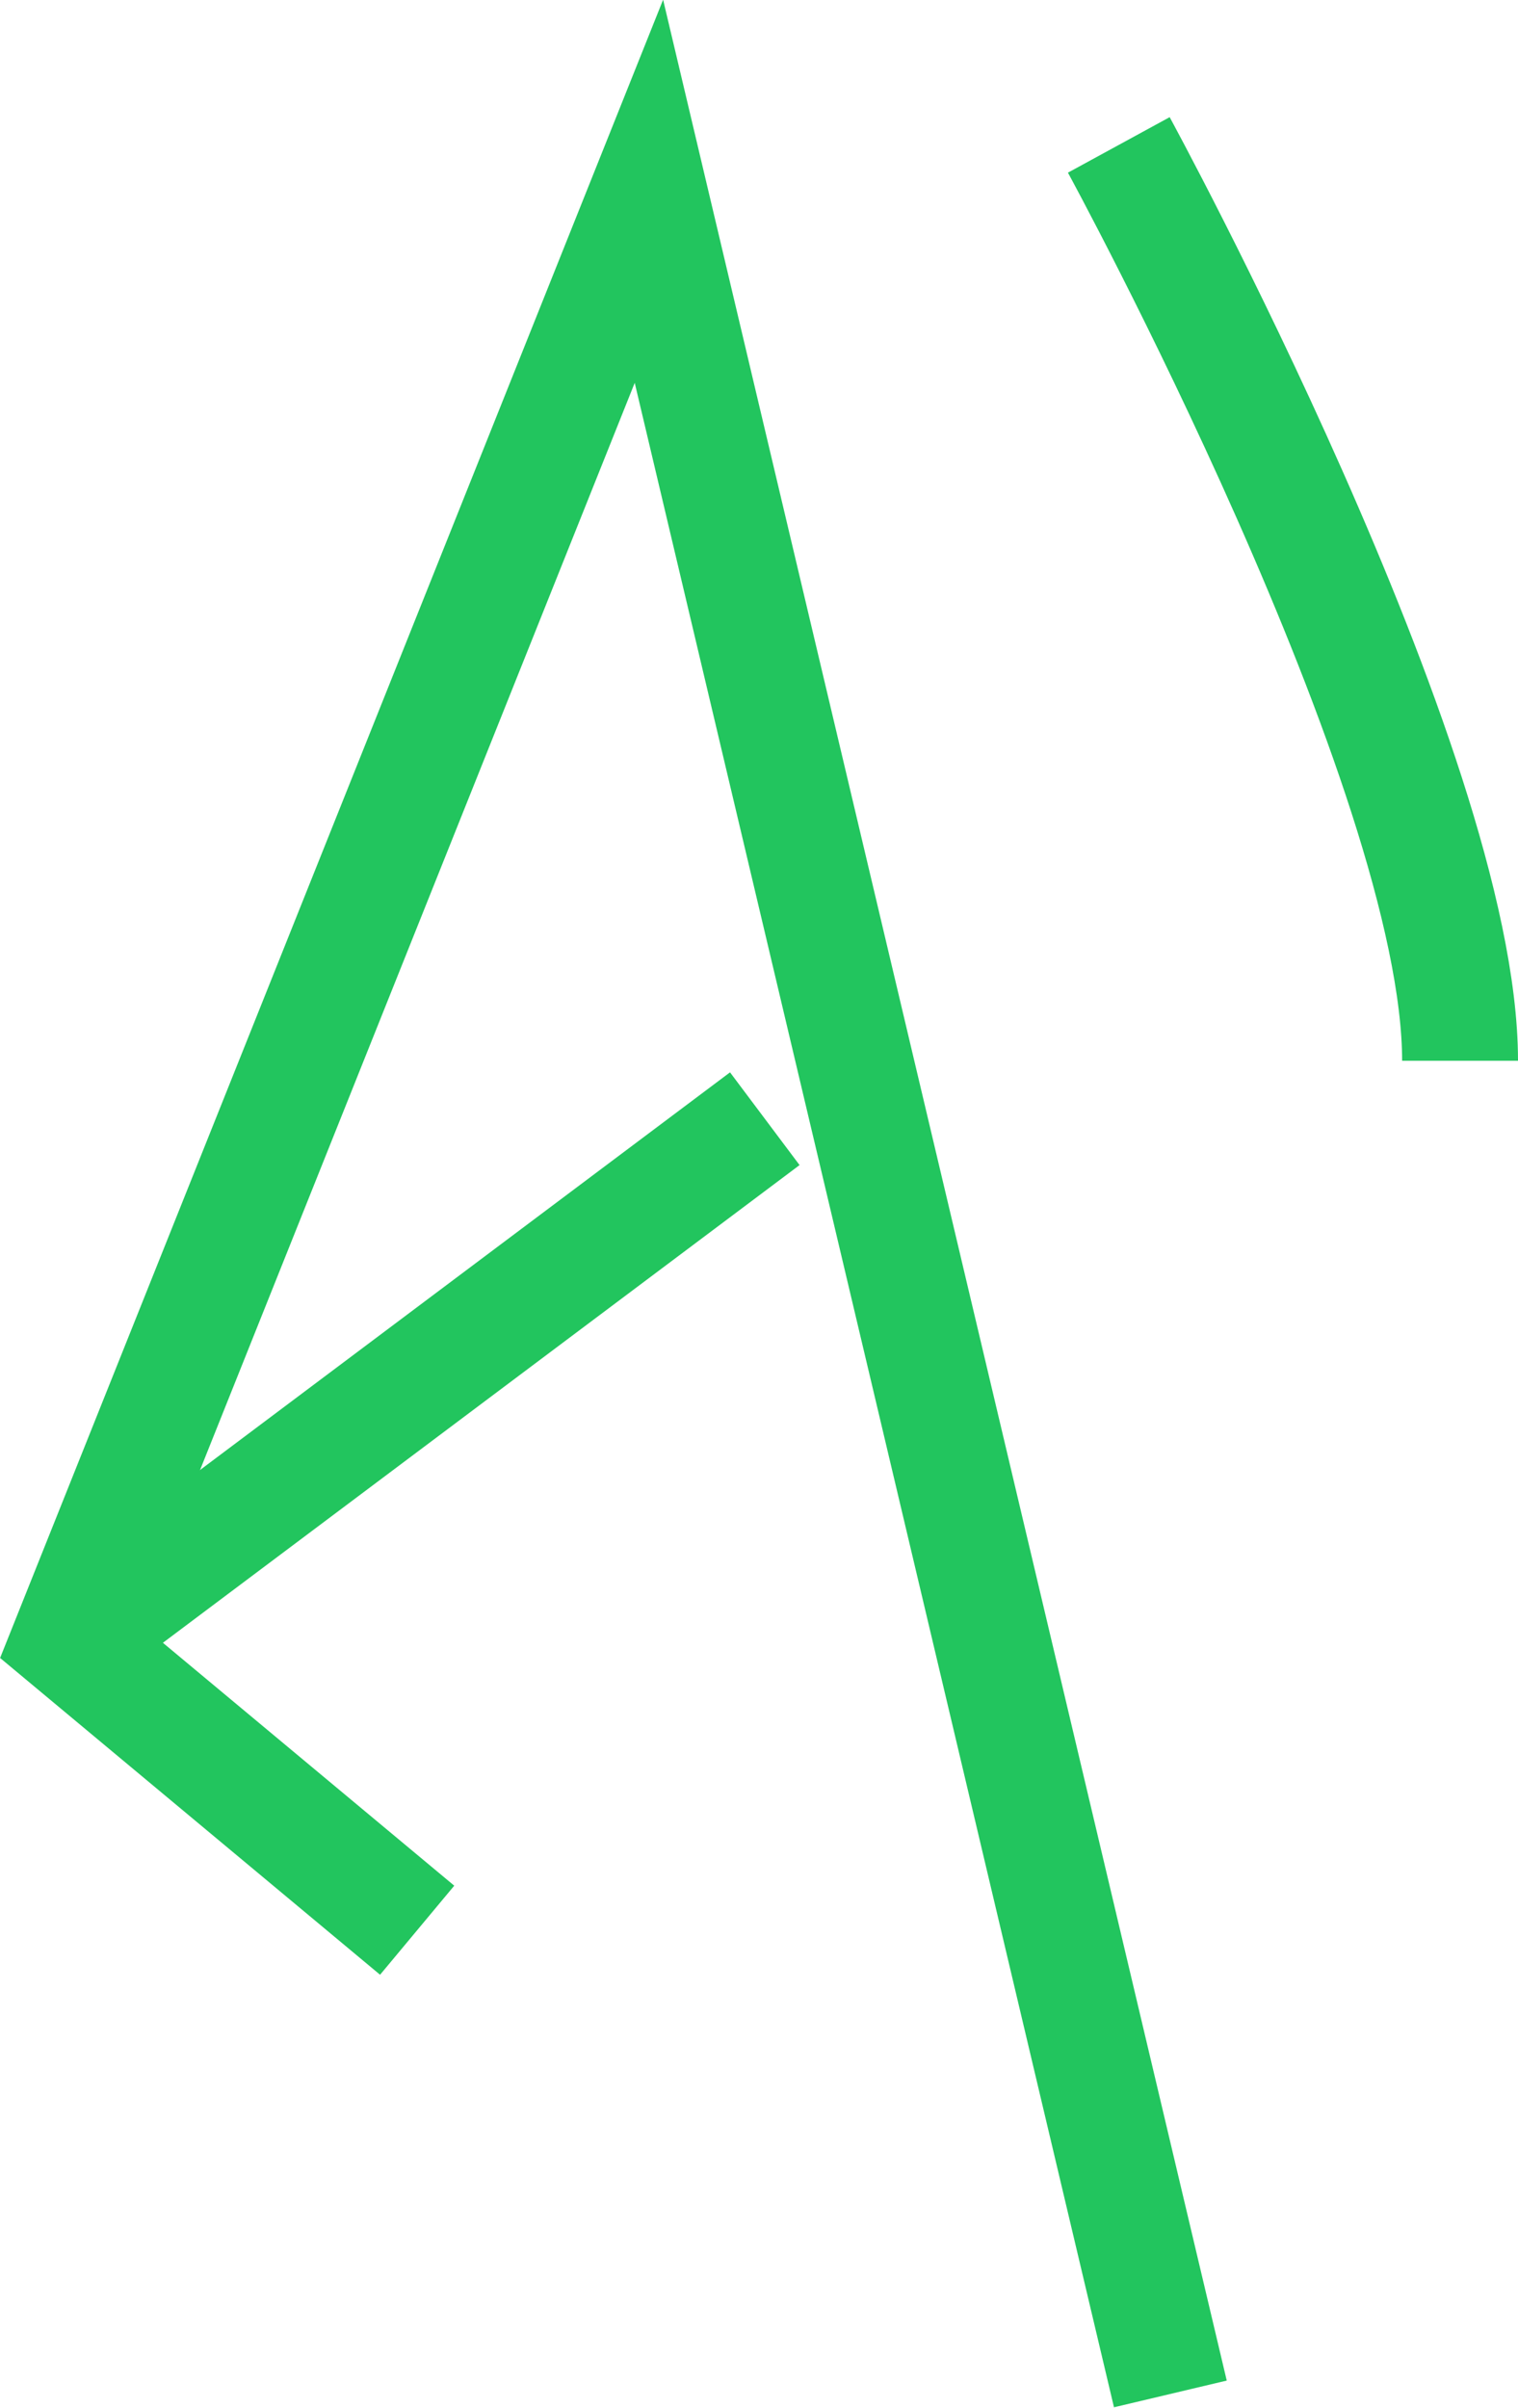 <?xml version="1.0" encoding="UTF-8"?>
<svg id="Camada_2" data-name="Camada 2" xmlns="http://www.w3.org/2000/svg" viewBox="0 0 26.2 41.54">
  <defs>
    <style>
      .cls-1 {
        fill: none;
        stroke: #22c55e;
        stroke-miterlimit: 10;
        stroke-width: 2px;
      }
    </style>
  </defs>
  <g id="Camada_1-2" data-name="Camada 1">
    <g>
      <polyline class="cls-1" points="7.2 33.3 1.2 28.3 11.2 3.3 20.2 41.3"/>
      <line class="cls-1" x1="13.2" y1="19.3" x2="1.2" y2="28.3"/>
      <path class="cls-1" d="m19.31,2.5s5.89,10.8,5.89,15.8"/>
    </g>
  </g>
</svg>